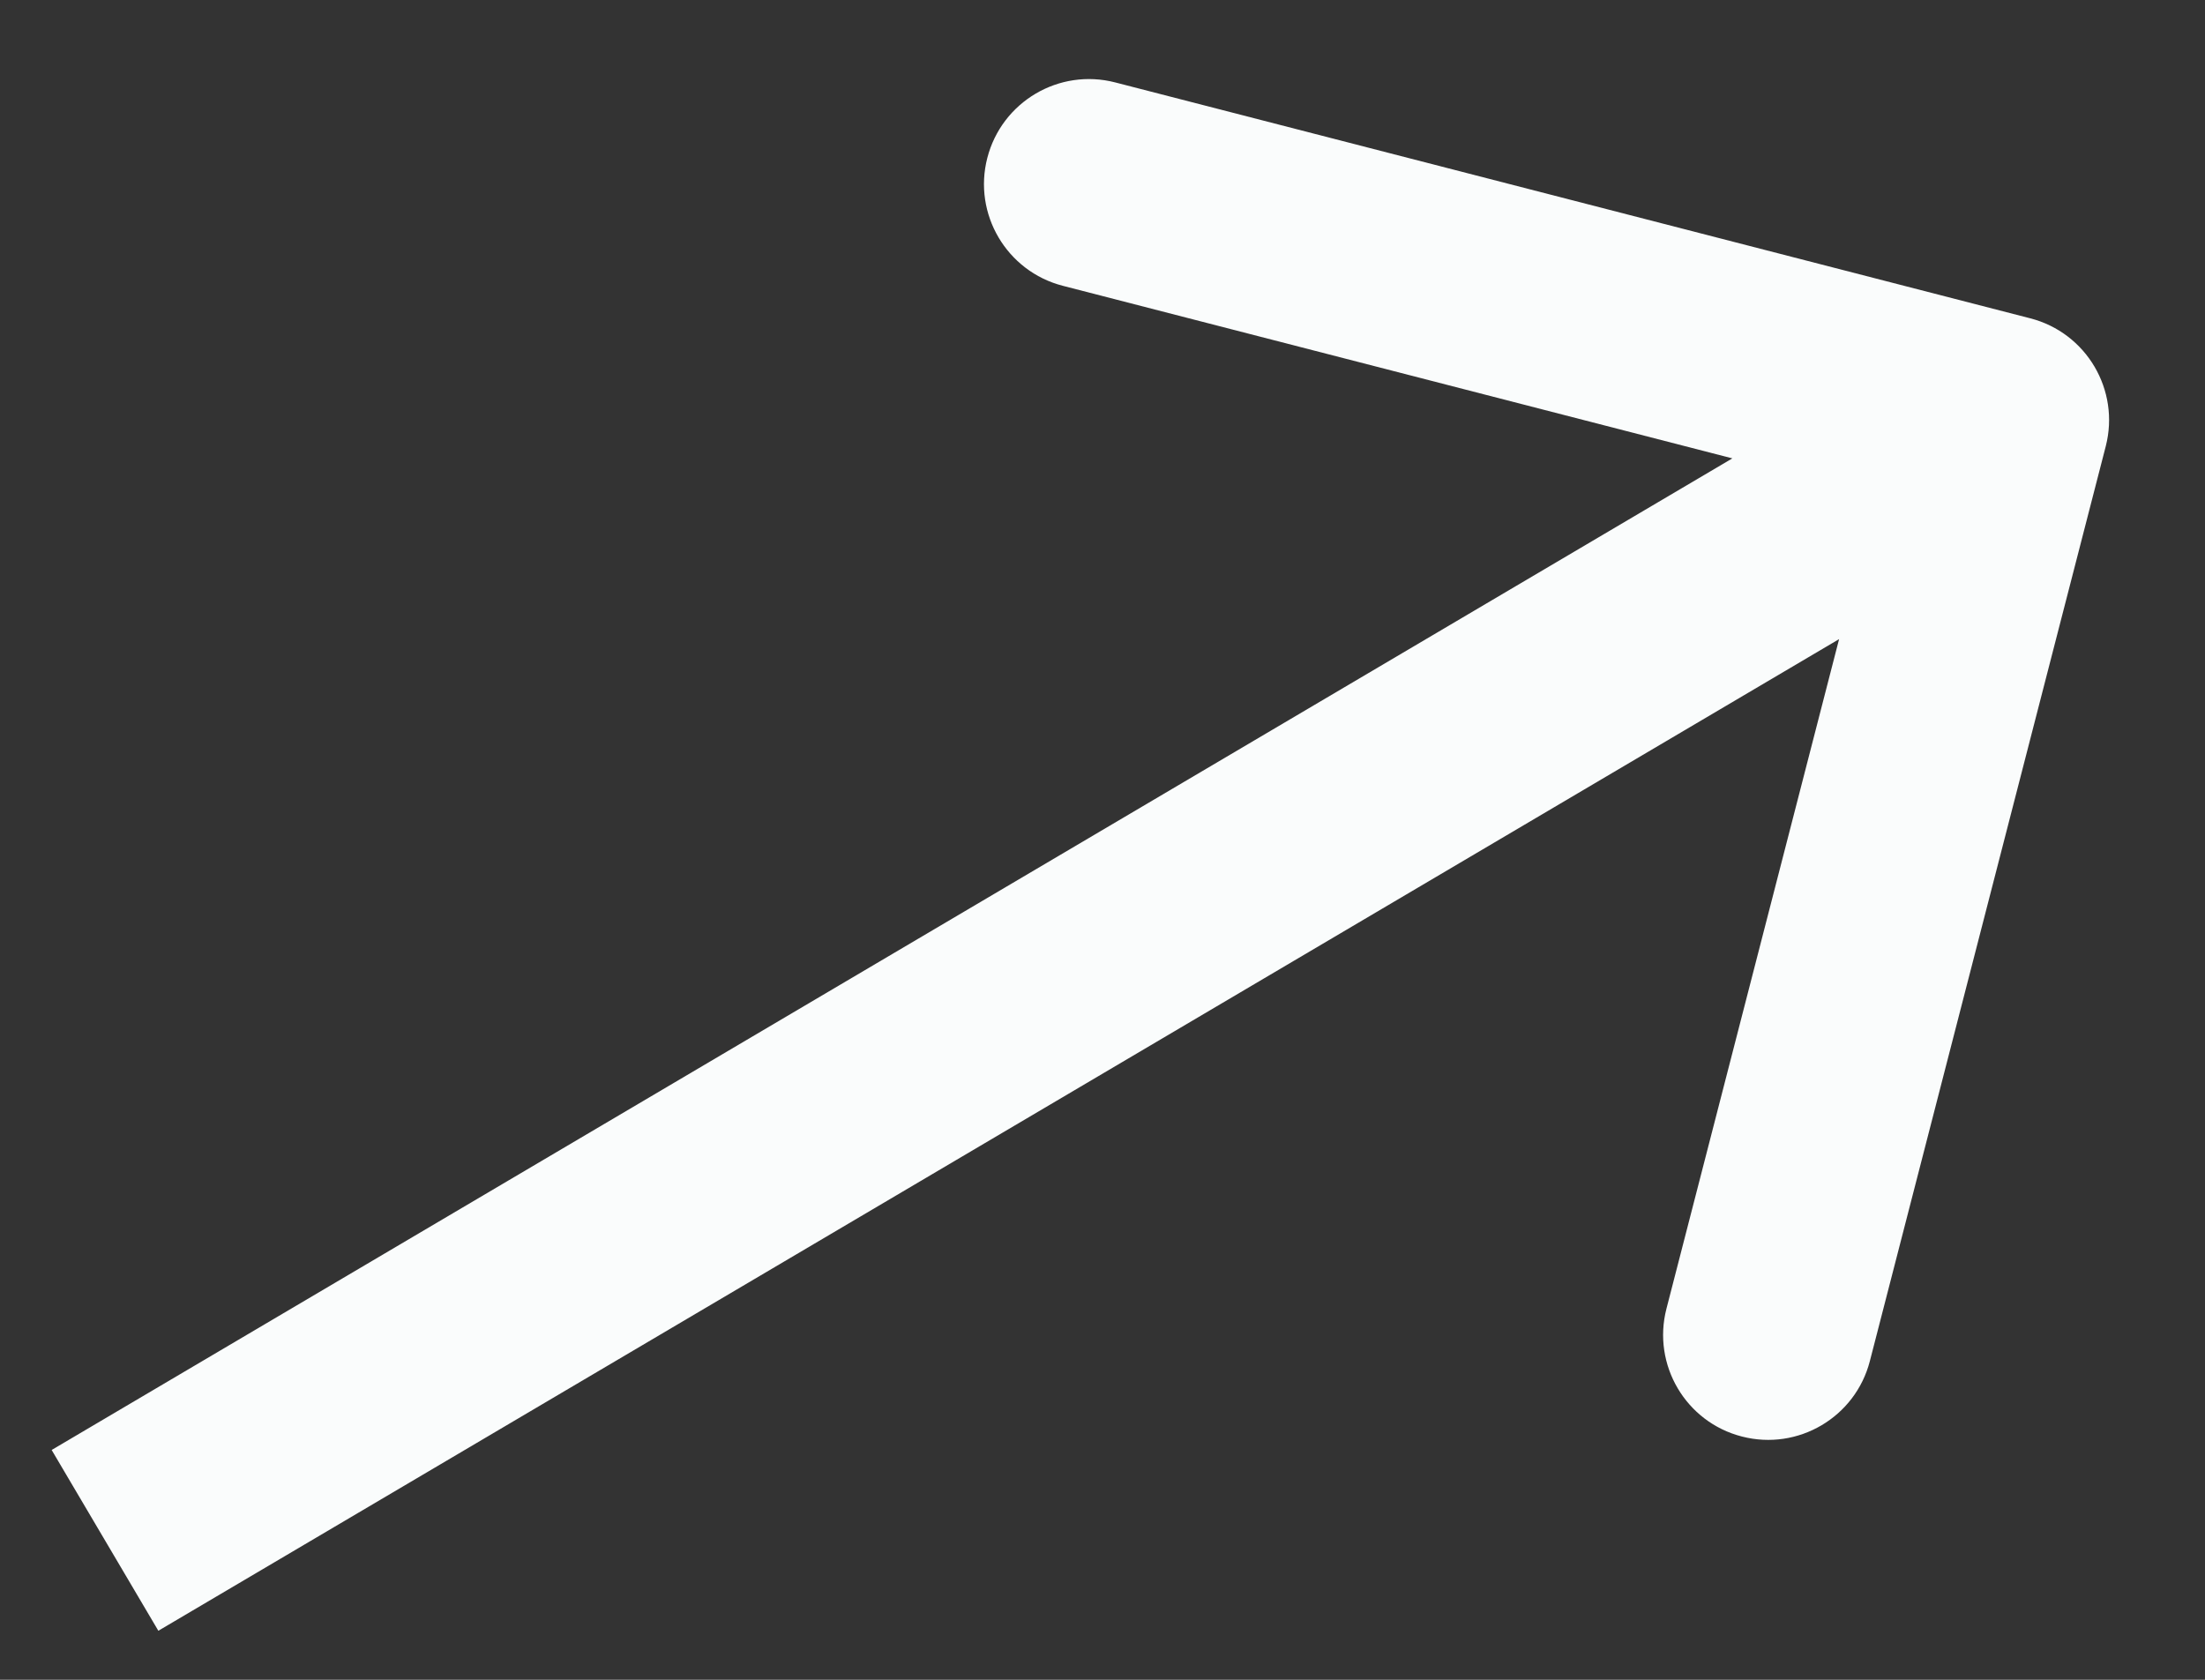 <svg width="21" height="16" viewBox="0 0 21 16" fill="none" xmlns="http://www.w3.org/2000/svg">
<rect x="0" y="0" width="21" height="16" fill="#333333" stroke="none"/>
<path d="M20.055 4.25C20.192 3.715 19.871 3.17 19.336 3.032L10.621 0.785C10.086 0.647 9.541 0.969 9.403 1.504C9.265 2.038 9.587 2.584 10.121 2.722L17.868 4.719L15.871 12.465C15.733 13 16.055 13.546 16.59 13.683C17.125 13.821 17.67 13.499 17.808 12.965L20.055 4.25ZM1.508 15.533L19.594 4.861L18.578 3.139L0.492 13.811L1.508 15.533Z" fill="#FAFCFC"/>
</svg>
